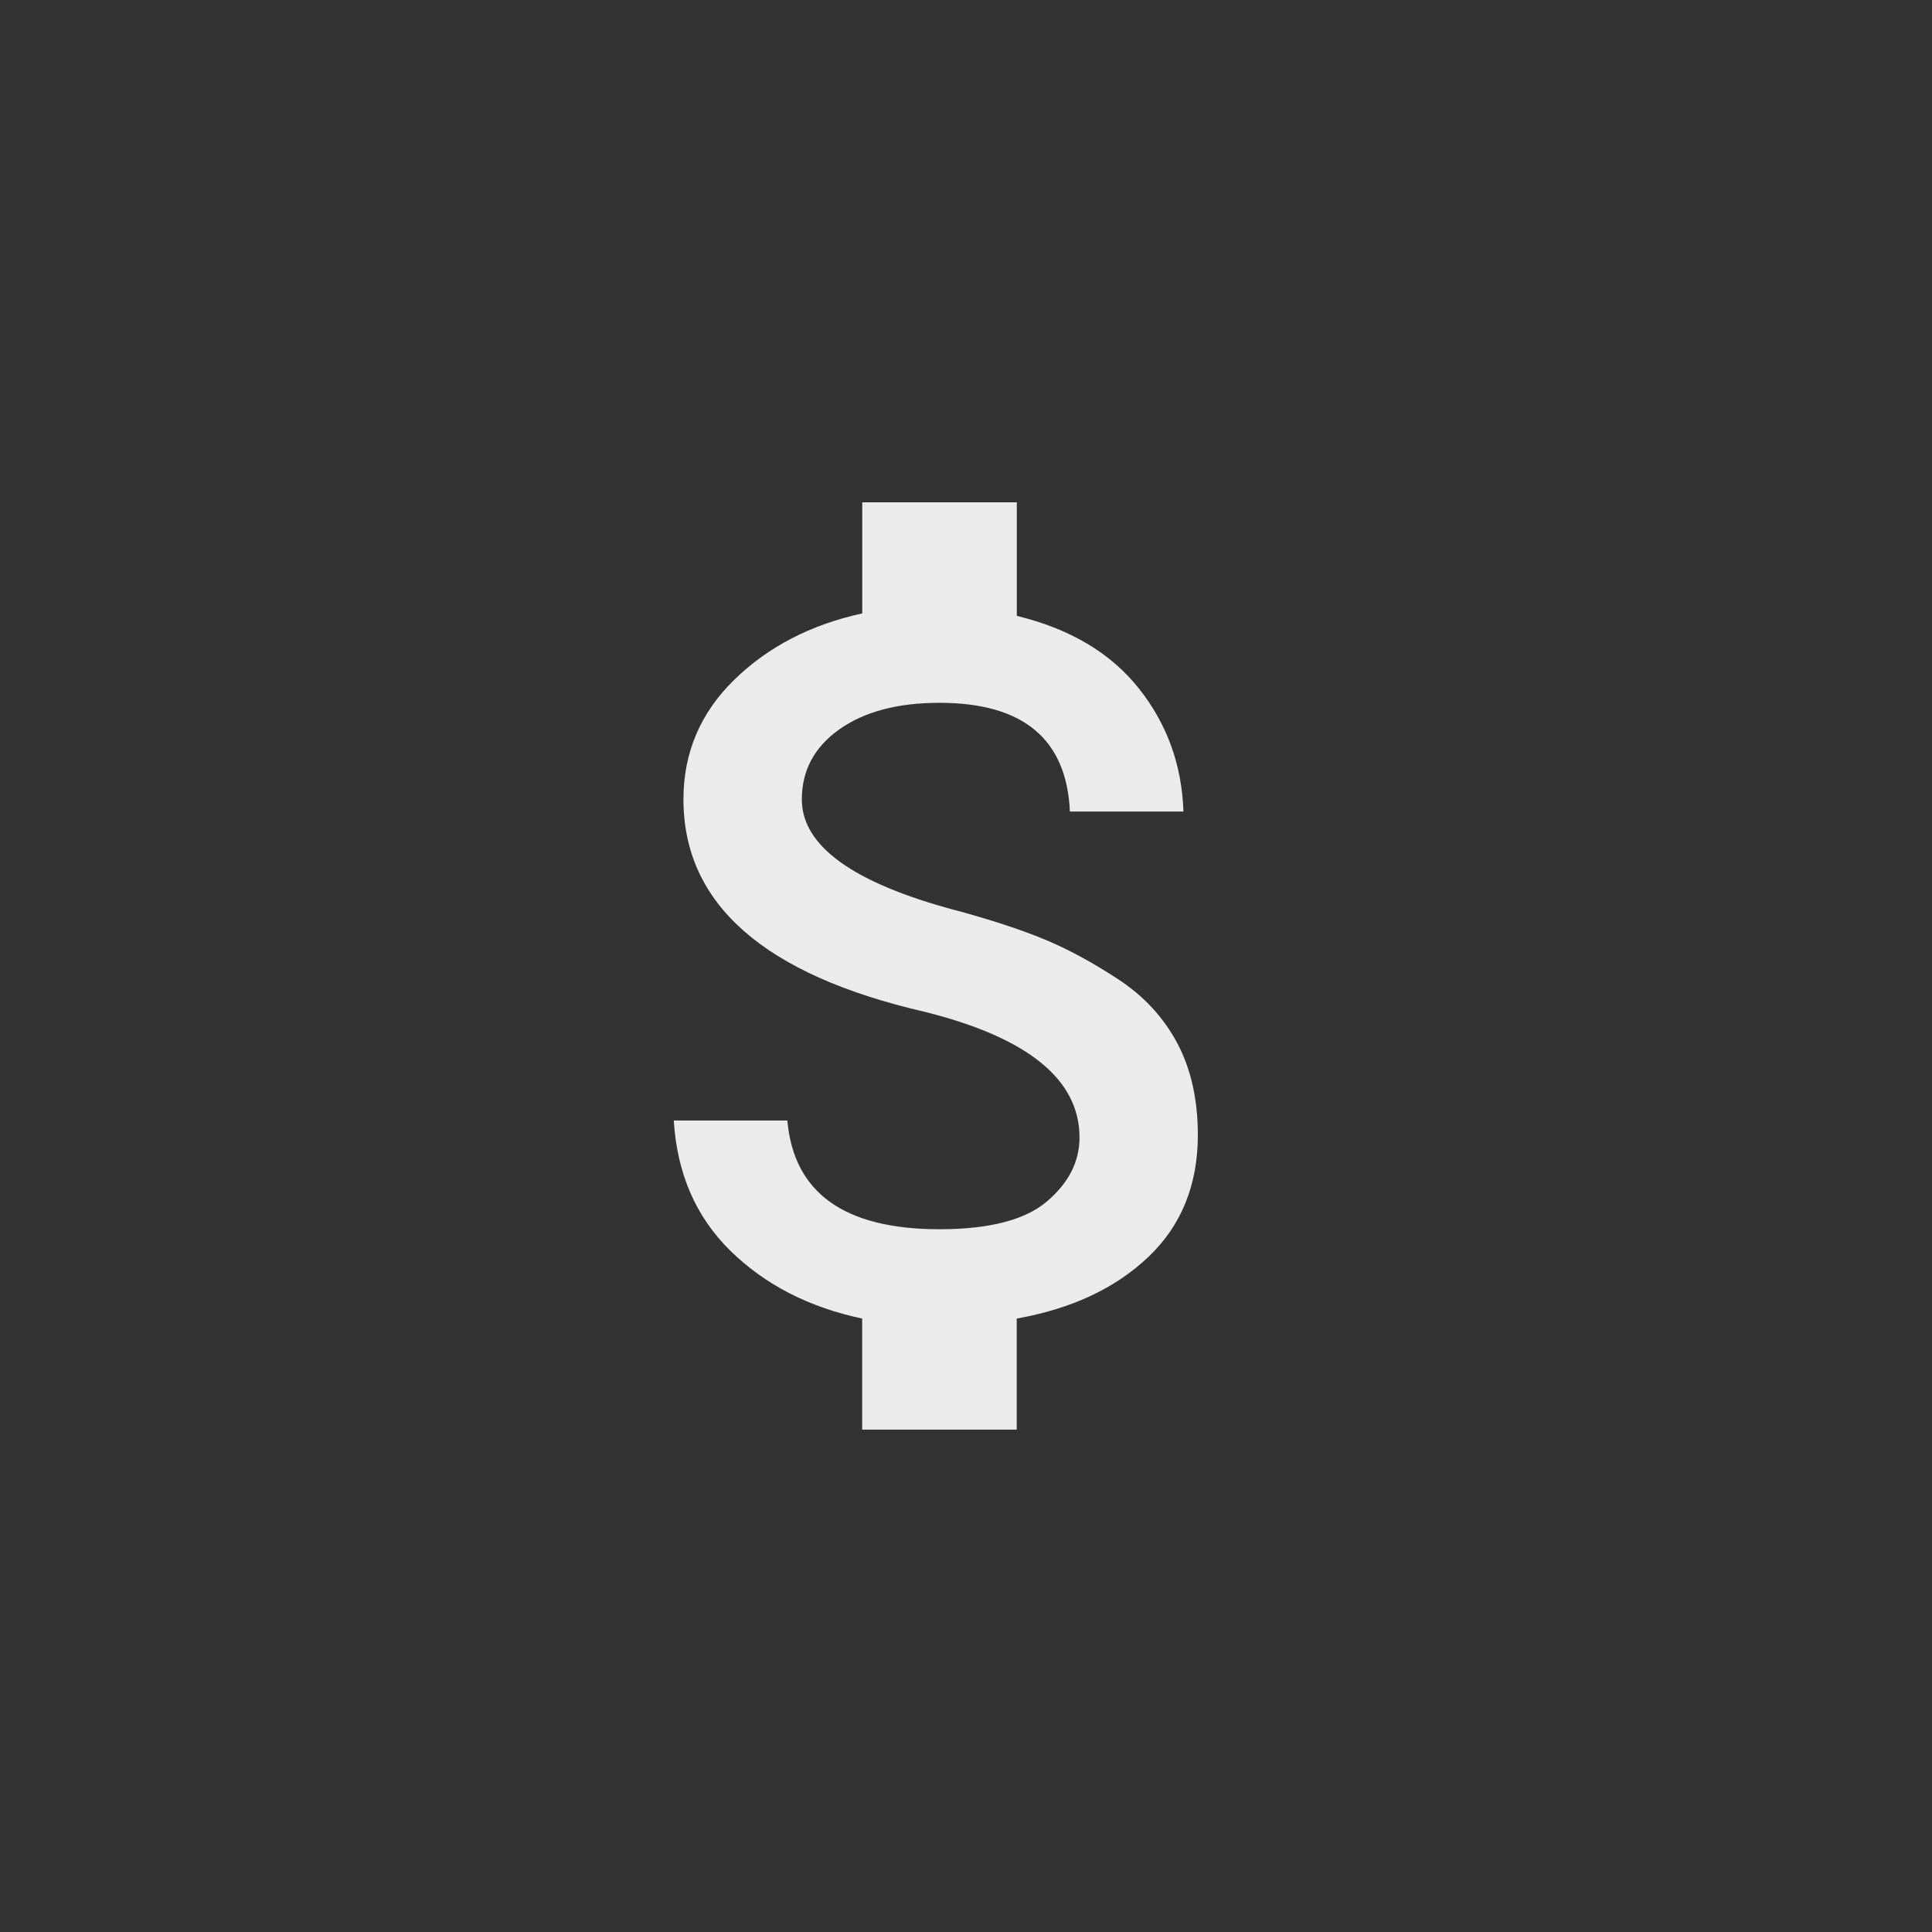 <!-- Generated by IcoMoon.io -->
<svg version="1.1" xmlns="http://www.w3.org/2000/svg" width="40" height="40" viewBox="0 0 40 40">
<rect x="0" y="0" width="40" height="40" fill="#333333" stroke="none"/>
<title>mt-attach_money</title>
<path fill="#ebebeb" d="M19.8 18.849q1.1 0.3 1.825 0.6t1.525 0.825 1.225 1.325 0.425 1.9q0 1.551-1.025 2.525t-2.725 1.275v2.3h-3.2v-2.3q-1.651-0.349-2.725-1.4t-1.175-2.7h2.351q0.2 2.251 3.149 2.251 1.549 0 2.225-0.575t0.675-1.325q0-1.8-3.2-2.6-5-1.151-5-4.4 0-1.449 1.051-2.475t2.651-1.375v-2.3h3.2v2.351q1.649 0.4 2.525 1.5t0.925 2.551h-2.351q-0.1-2.251-2.7-2.251-1.3 0-2.075 0.551t-0.775 1.449q0 1.449 3.2 2.3z"></path>
</svg>

